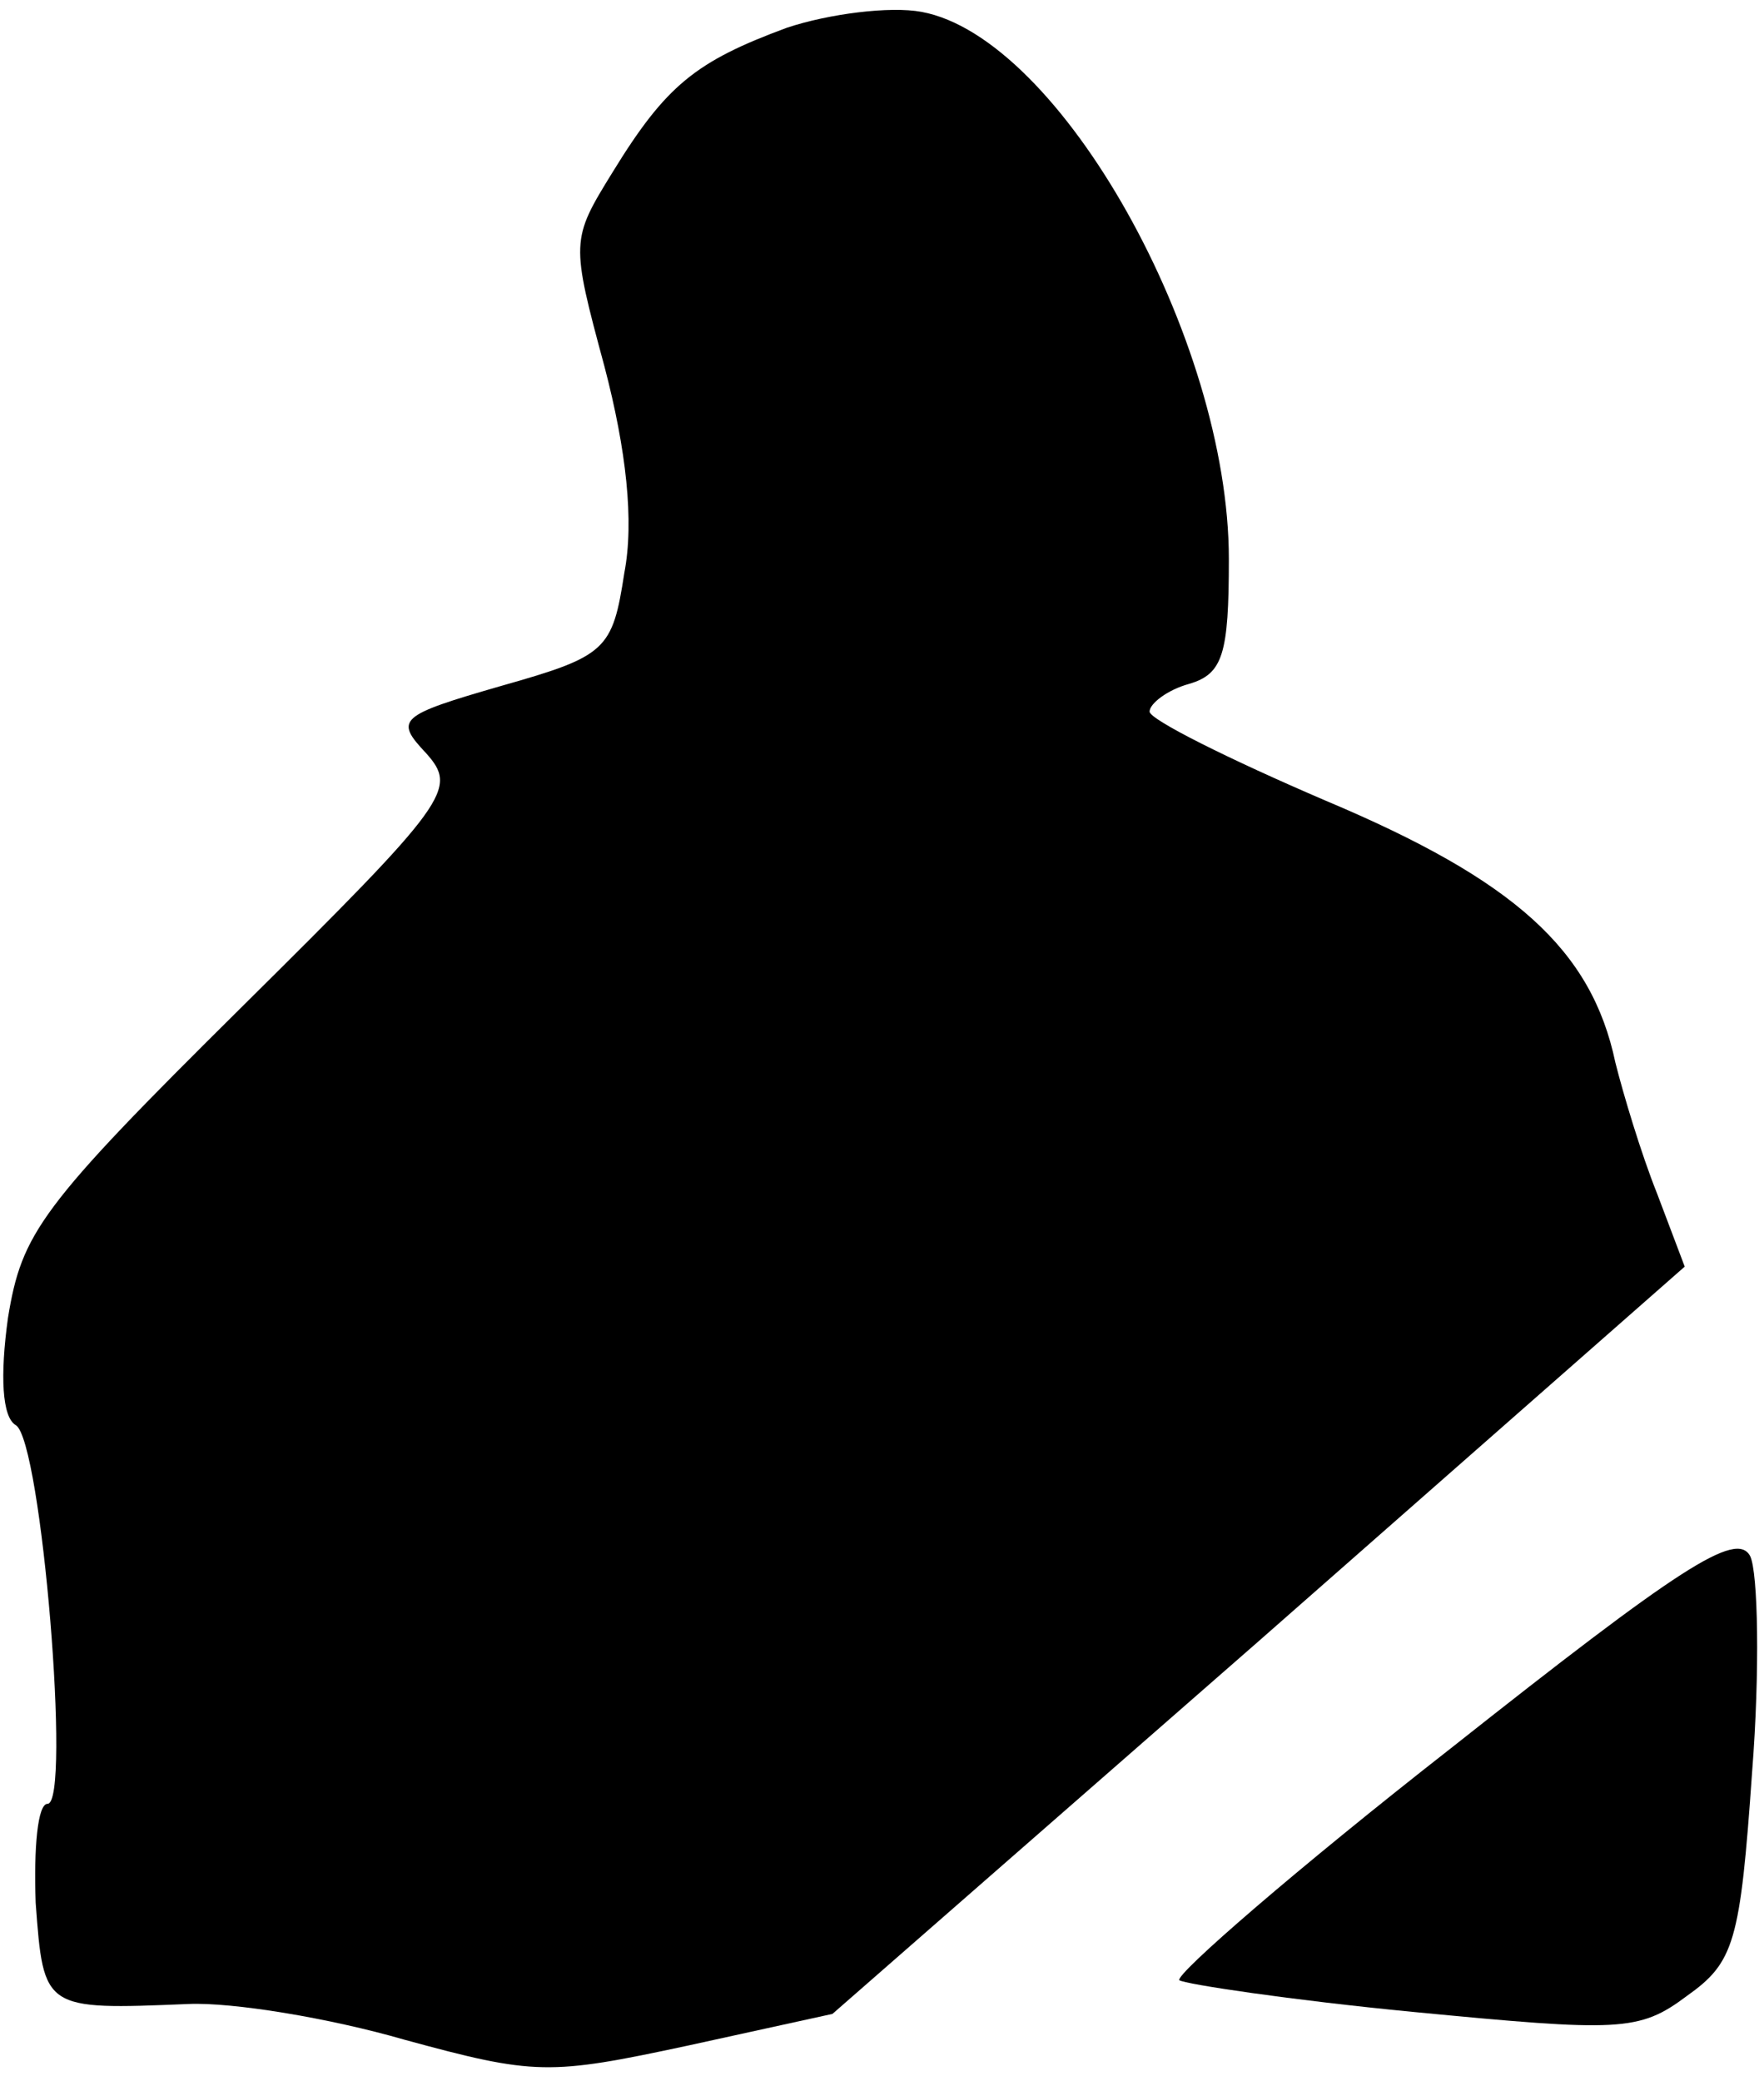 <?xml version="1.0" standalone="no"?>
<!DOCTYPE svg PUBLIC "-//W3C//DTD SVG 20010904//EN"
 "http://www.w3.org/TR/2001/REC-SVG-20010904/DTD/svg10.dtd">
<svg version="1.0" xmlns="http://www.w3.org/2000/svg"
 width="89pt" height="105pt" viewBox="0 0 89 105"
 preserveAspectRatio="xMidYMid meet">
<g transform="translate(0,105) scale(0.1,-0.1)"
fill="#000000" stroke="none">
<path fill="#000000" stroke="none" d="M397 1036 c-46 -17 -61 -29 -88 -73
-21 -34 -21 -35 -4 -98 11 -42 15 -78 10 -104 -6 -39 -9 -42 -62 -57 -52 -15
-54 -17 -38 -34 16 -18 12 -24 -93 -128 -102 -101 -111 -114 -118 -157 -4 -29
-3 -50 4 -54 13 -8 28 -191 16 -191 -5 0 -7 -22 -6 -50 4 -54 4 -54 77 -51 22
1 71 -7 109 -18 66 -18 73 -18 143 -3 l73 16 215 188 215 189 -14 37 c-8 20
-17 50 -21 66 -12 57 -51 92 -146 132 -49 21 -89 41 -89 45 0 4 9 11 20 14 17
5 20 15 20 63 0 111 -85 263 -155 276 -16 3 -47 -1 -68 -8z"/>
<path fill="#000000" stroke="none" d="M732 168 c-78 -61 -139 -114 -137 -117
3 -2 56 -10 118 -16 104 -10 114 -10 138 8 24 17 27 27 33 113 4 51 3 101 -1
109 -7 13 -36 -6 -151 -97z"/>
</g>
</svg>
